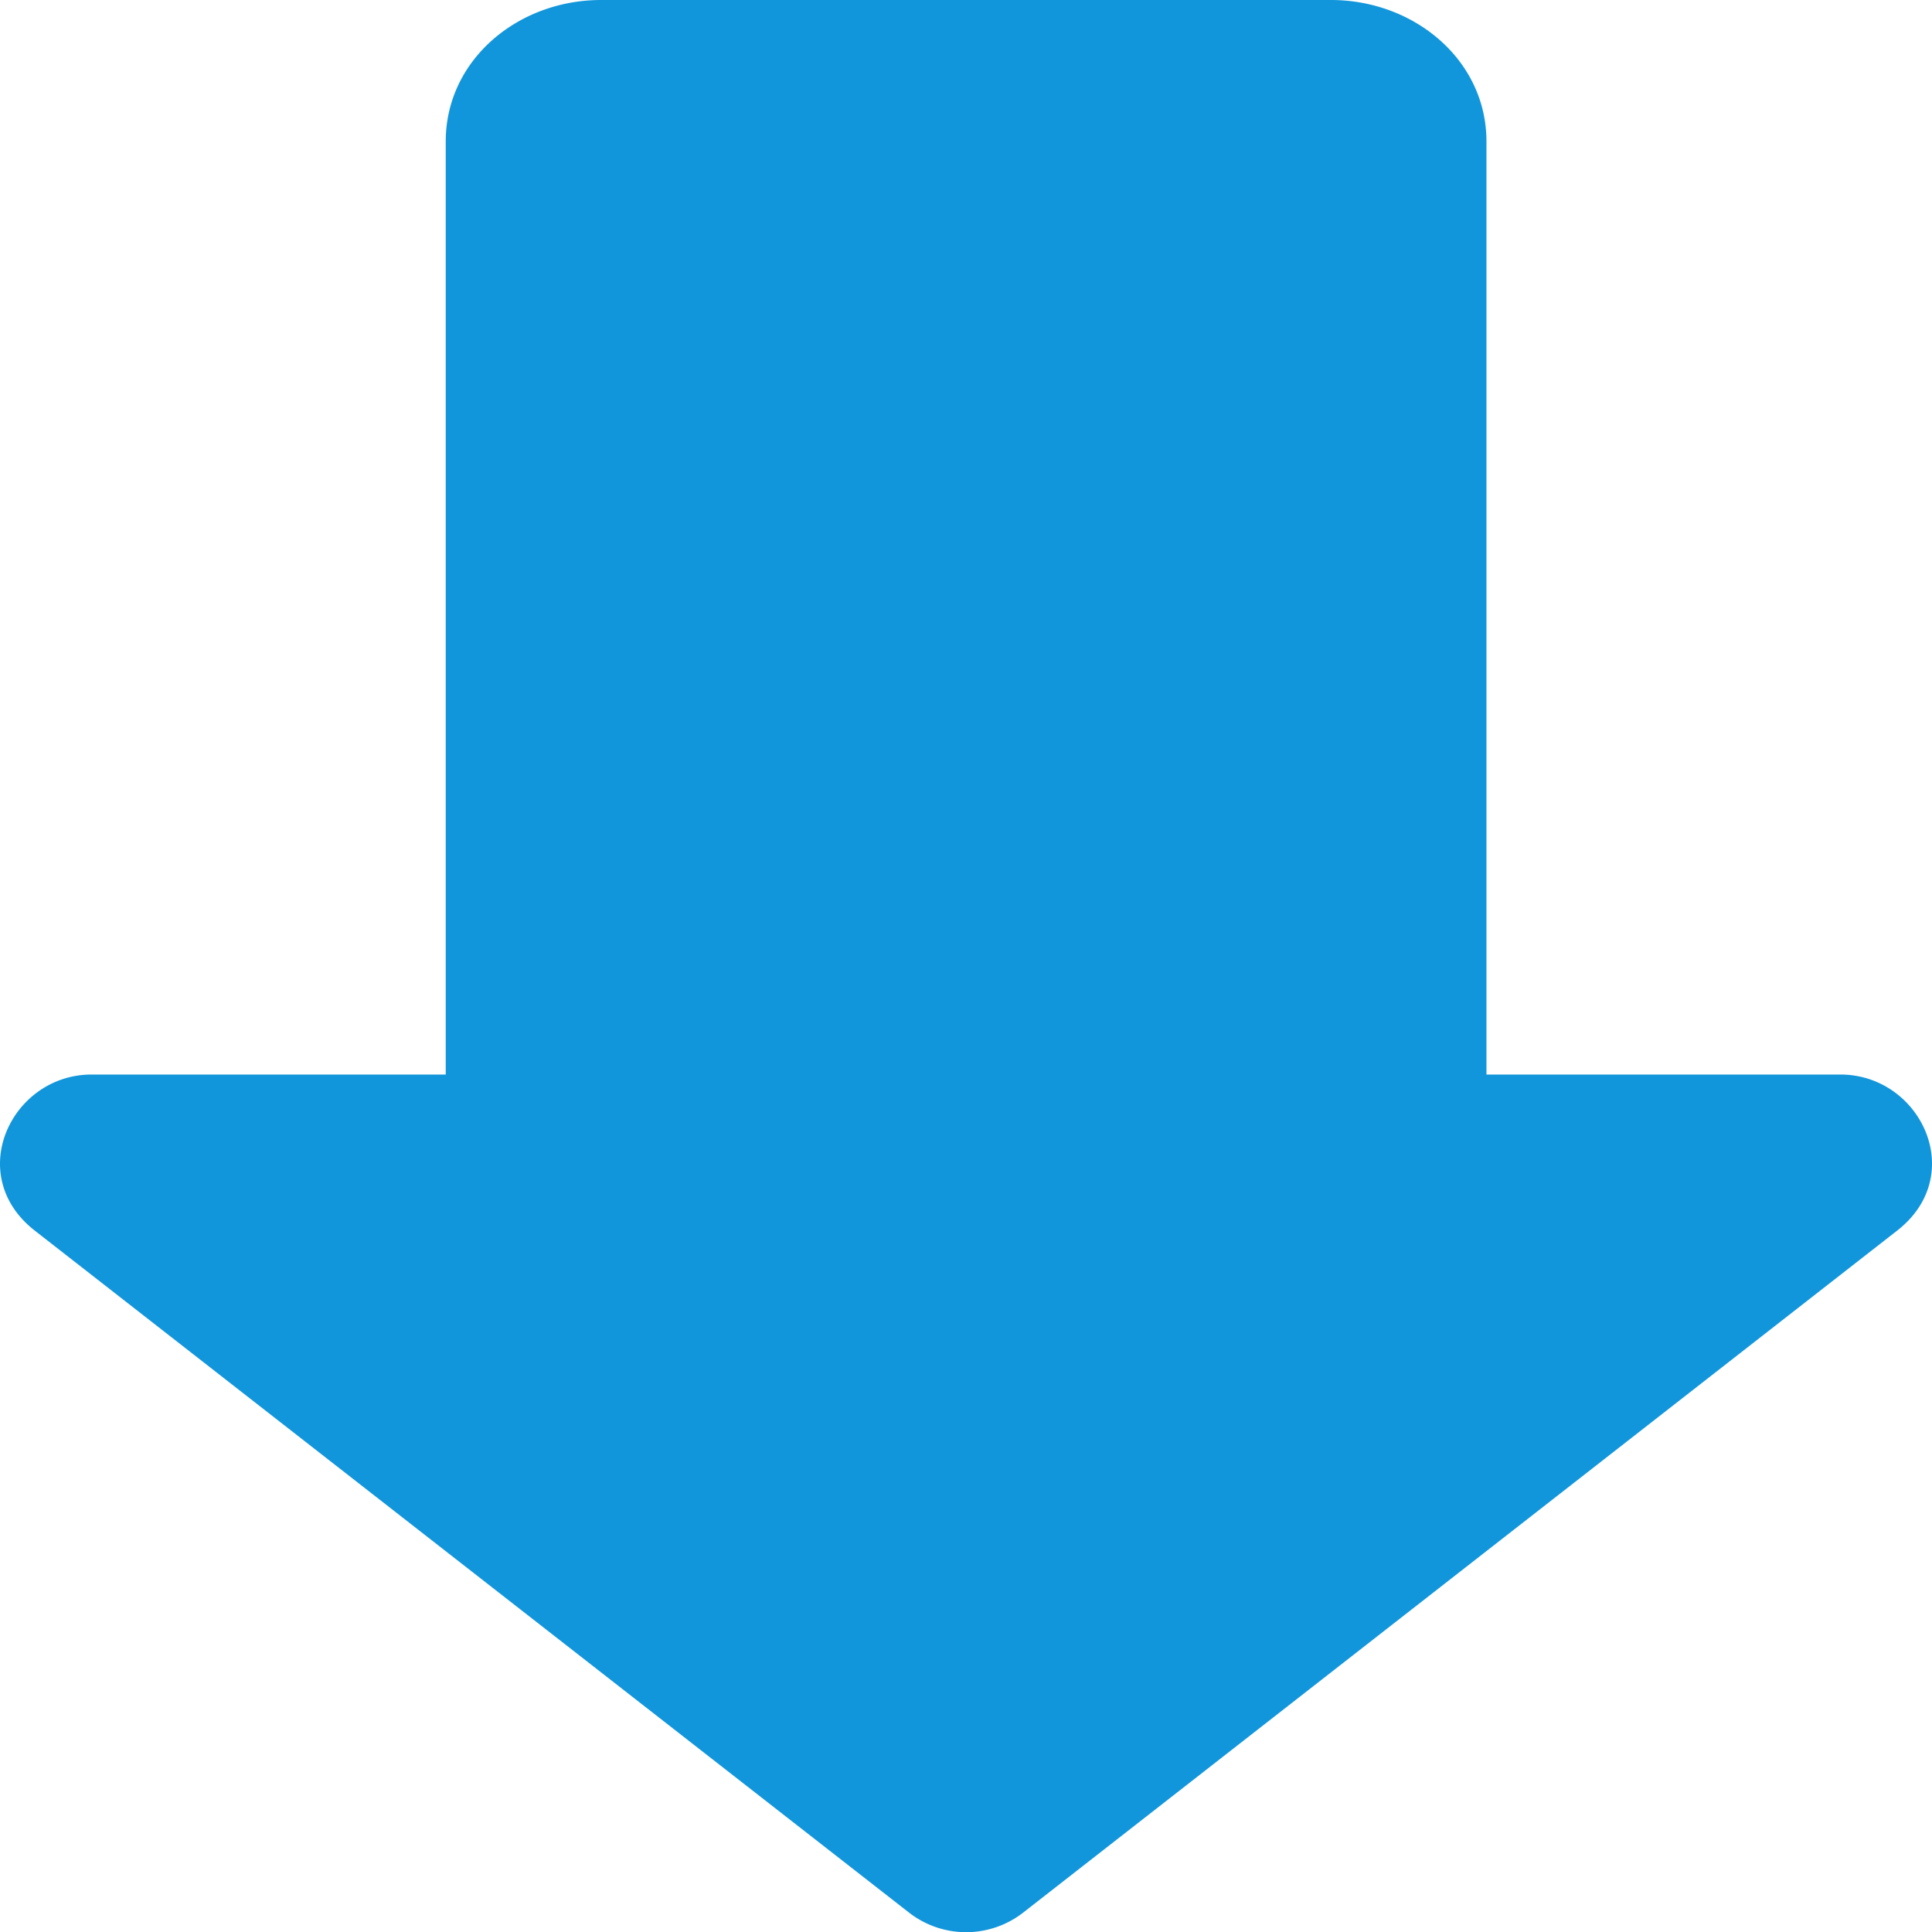 <svg id="图层_1" data-name="图层 1" xmlns="http://www.w3.org/2000/svg" viewBox="0 0 199.99 199.99"><defs><style>.cls-1{fill:#1296db;}</style></defs><path class="cls-1" d="M190.51,111.23c8.28,0,13.27,10.38,5.88,16.15L105.89,198a9.62,9.62,0,0,1-11.77,0L3.59,127.38c-7.37-5.77-2.39-16.15,5.89-16.15H46.14V14.65C46.14,6.2,53.61,0,62.21,0h75.57c8.6,0,16.09,6.2,16.09,14.65v96.58Z" transform="translate(0 0)"/></svg>